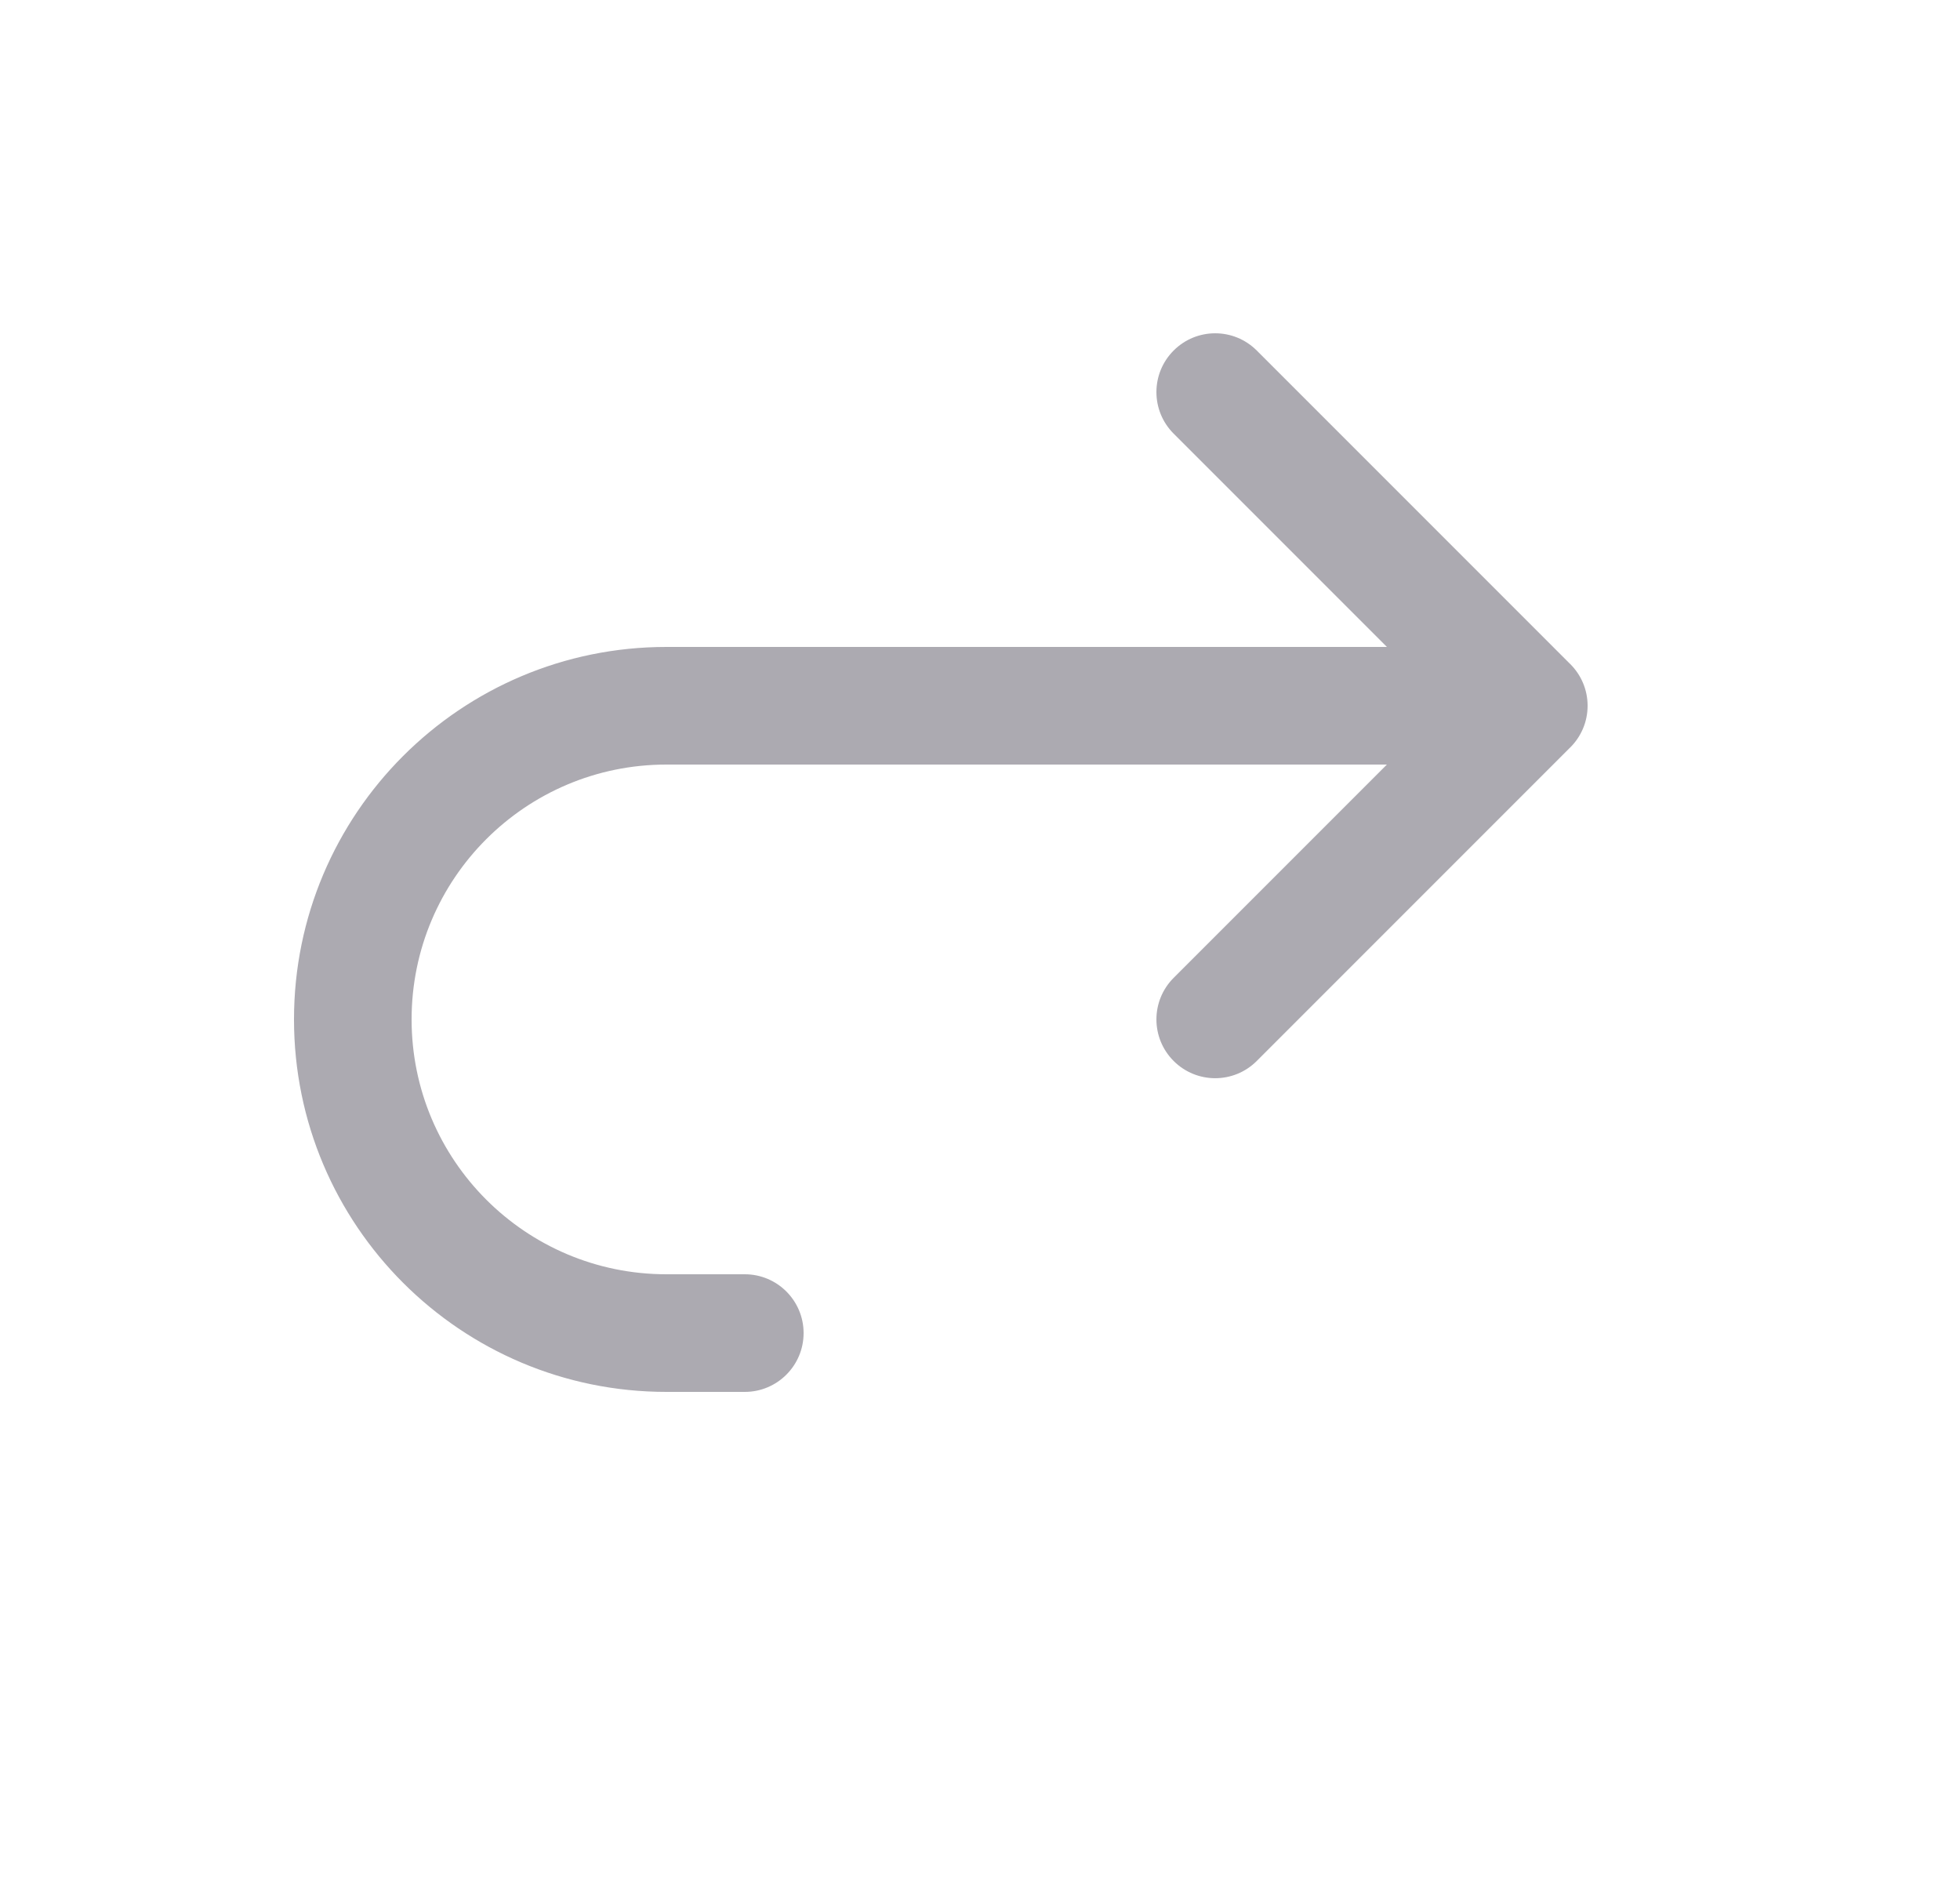<svg width="25" height="24" viewBox="0 0 25 24" fill="none" xmlns="http://www.w3.org/2000/svg">
<path d="M14.97 12.47C14.677 12.763 14.677 13.237 14.97 13.53C15.263 13.823 15.737 13.823 16.03 13.53L14.97 12.47ZM19.5 9L20.03 9.53C20.323 9.237 20.323 8.763 20.03 8.47L19.5 9ZM16.03 4.47C15.737 4.177 15.263 4.177 14.97 4.47C14.677 4.763 14.677 5.237 14.97 5.53L16.03 4.47ZM19.5 9.75C19.914 9.75 20.25 9.414 20.25 9C20.25 8.586 19.914 8.25 19.5 8.25V9.75ZM9.5 17.75C9.914 17.75 10.25 17.414 10.25 17C10.25 16.586 9.914 16.25 9.5 16.25V17.75ZM16.03 13.53L20.03 9.53L18.97 8.47L14.97 12.47L16.03 13.53ZM20.03 8.47L16.03 4.47L14.97 5.53L18.97 9.53L20.03 8.47ZM19.5 8.25H8.5V9.75H19.5V8.25ZM8.5 8.25C5.877 8.25 3.75 10.377 3.75 13H5.25C5.25 11.205 6.705 9.75 8.5 9.75V8.25ZM3.75 13C3.75 15.623 5.877 17.75 8.5 17.75V16.25C6.705 16.25 5.25 14.795 5.25 13H3.75ZM8.5 17.75H9.5V16.25H8.5V17.75Z" fill="#ACAAB1"/>
</svg>
